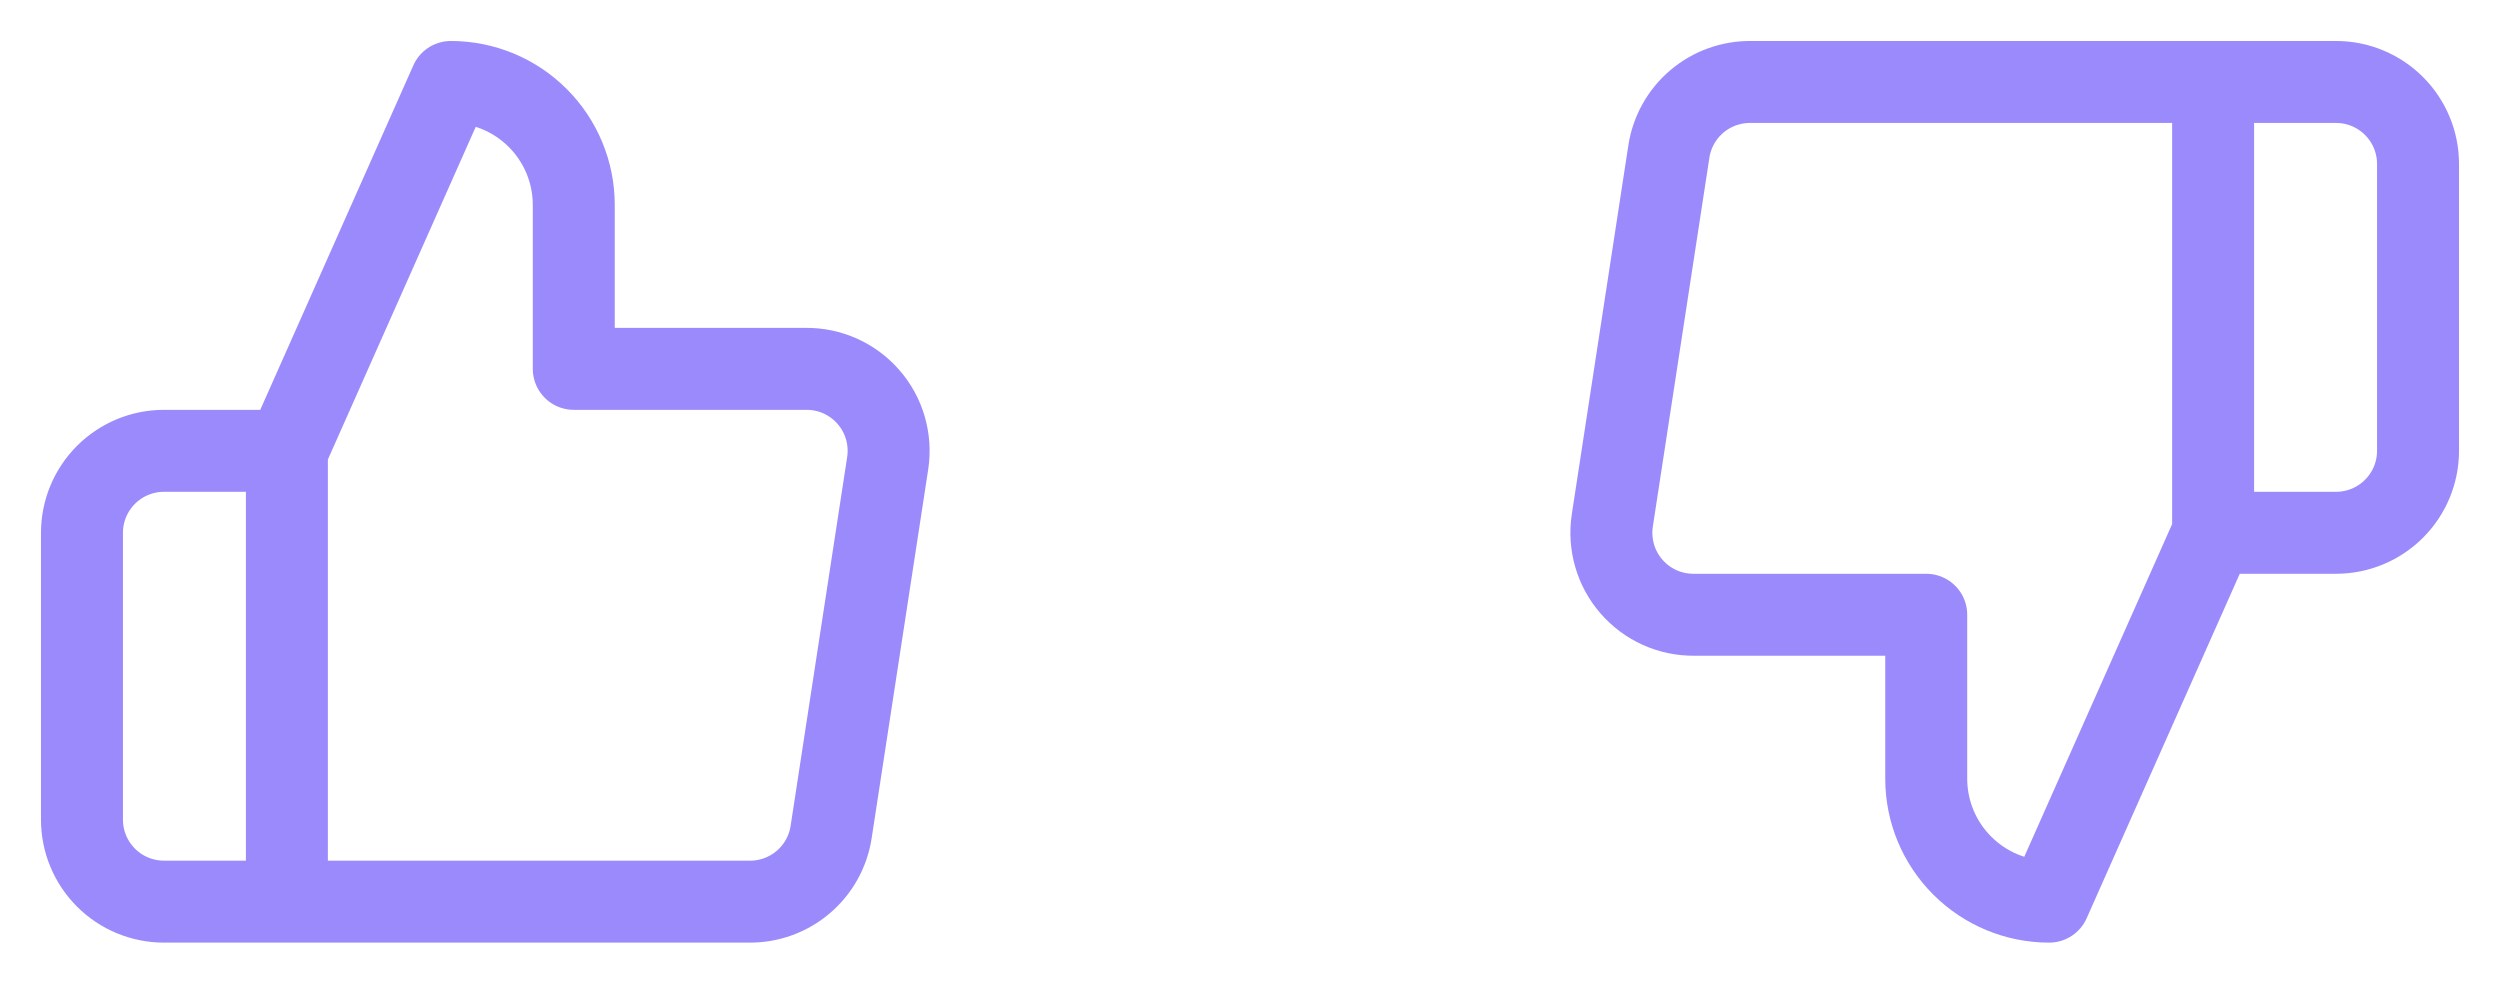<svg width="61" height="24" viewBox="0 0 61 24" fill="none" xmlns="http://www.w3.org/2000/svg">
<path d="M7 11L11 2C11.796 2 12.559 2.316 13.121 2.879C13.684 3.441 14 4.204 14 5V9H19.66C19.95 8.997 20.237 9.056 20.502 9.175C20.766 9.294 21.002 9.469 21.192 9.688C21.382 9.906 21.523 10.164 21.603 10.442C21.684 10.721 21.703 11.013 21.66 11.3L20.28 20.3C20.208 20.777 19.965 21.212 19.598 21.524C19.23 21.836 18.762 22.006 18.28 22H7M7 11V22M7 11H4C3.47 11 2.961 11.211 2.586 11.586C2.211 11.961 2 12.47 2 13V20C2 20.53 2.211 21.039 2.586 21.414C2.961 21.789 3.47 22 4 22H7" stroke="#9B8AFB" stroke-width="2" stroke-linecap="round" stroke-linejoin="round"/>
<path d="M54 13L50 22C49.204 22 48.441 21.684 47.879 21.121C47.316 20.559 47 19.796 47 19V15H41.34C41.05 15.003 40.763 14.944 40.498 14.825C40.234 14.706 39.998 14.531 39.808 14.312C39.618 14.094 39.477 13.836 39.397 13.558C39.316 13.279 39.297 12.987 39.34 12.7L40.72 3.7C40.792 3.223 41.035 2.788 41.402 2.476C41.77 2.164 42.238 1.995 42.72 2H54M54 13V2M54 13H57C57.53 13 58.039 12.789 58.414 12.414C58.789 12.039 59 11.53 59 11V4C59 3.47 58.789 2.961 58.414 2.586C58.039 2.211 57.53 2 57 2H54" stroke="#9B8AFB" stroke-width="2" stroke-linecap="round" stroke-linejoin="round"/>
</svg>
